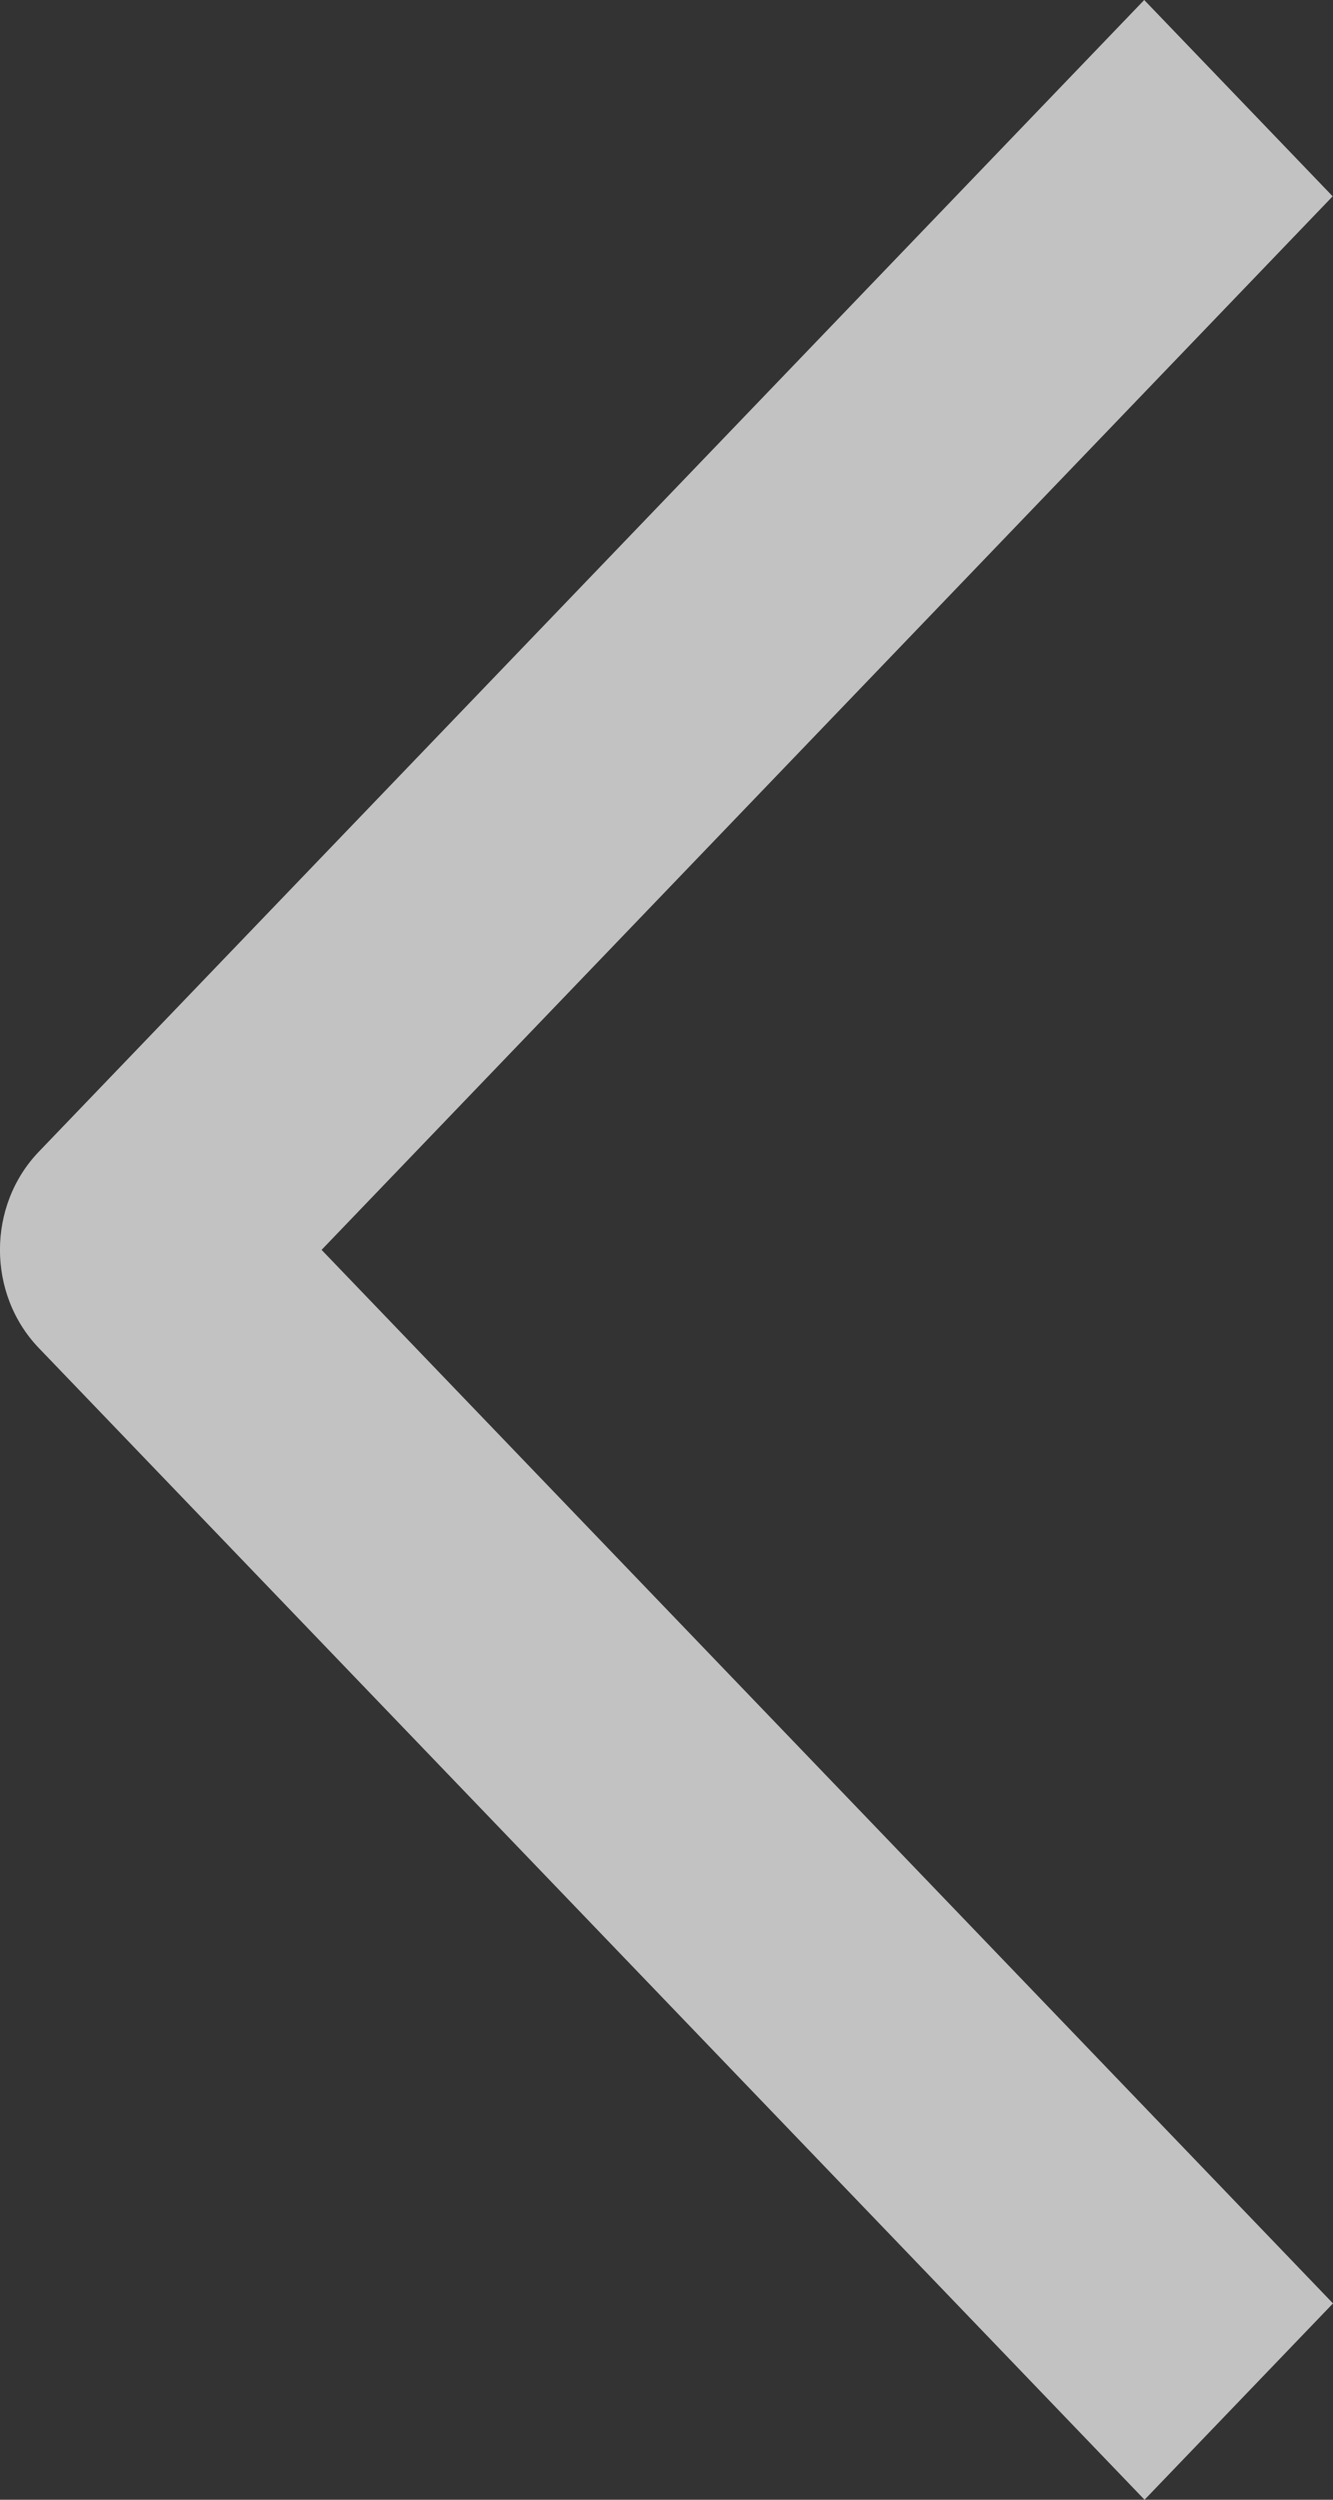 <?xml version="1.0" encoding="UTF-8"?>
<svg width="8px" height="15px" viewBox="0 0 8 15" version="1.1" xmlns="http://www.w3.org/2000/svg" xmlns:xlink="http://www.w3.org/1999/xlink">
    <rect x="0" y="0" width="8" height="15" fill="#333333" stroke="none"/>
    <!-- Generator: sketchtool 49 (51002) - http://www.bohemiancoding.com/sketch -->
    <title>1252A2F5-3B28-42C0-AE25-00FA5E1C1B54</title>
    <desc>Created with sketchtool.</desc>
    <defs></defs>
    <g id="customer-page-(corrected-design)" stroke="none" stroke-width="1" fill="none" fill-rule="evenodd" opacity="0.7">
        <g id="extra-to-Customer-Page" transform="translate(-79, -1463)" fill="#FFFFFF" fill-rule="nonzero">
            <g id="image" transform="translate(65, 1356)">
                <path d="M20.869,122 L14.233,115.089 C13.922,114.765 13.922,114.235 14.233,113.911 L20.867,107 L21.998,108.178 L15.93,114.5 L22,120.822 L20.869,122 Z" id="ic-left"></path>
            </g>
        </g>
    </g>
</svg>